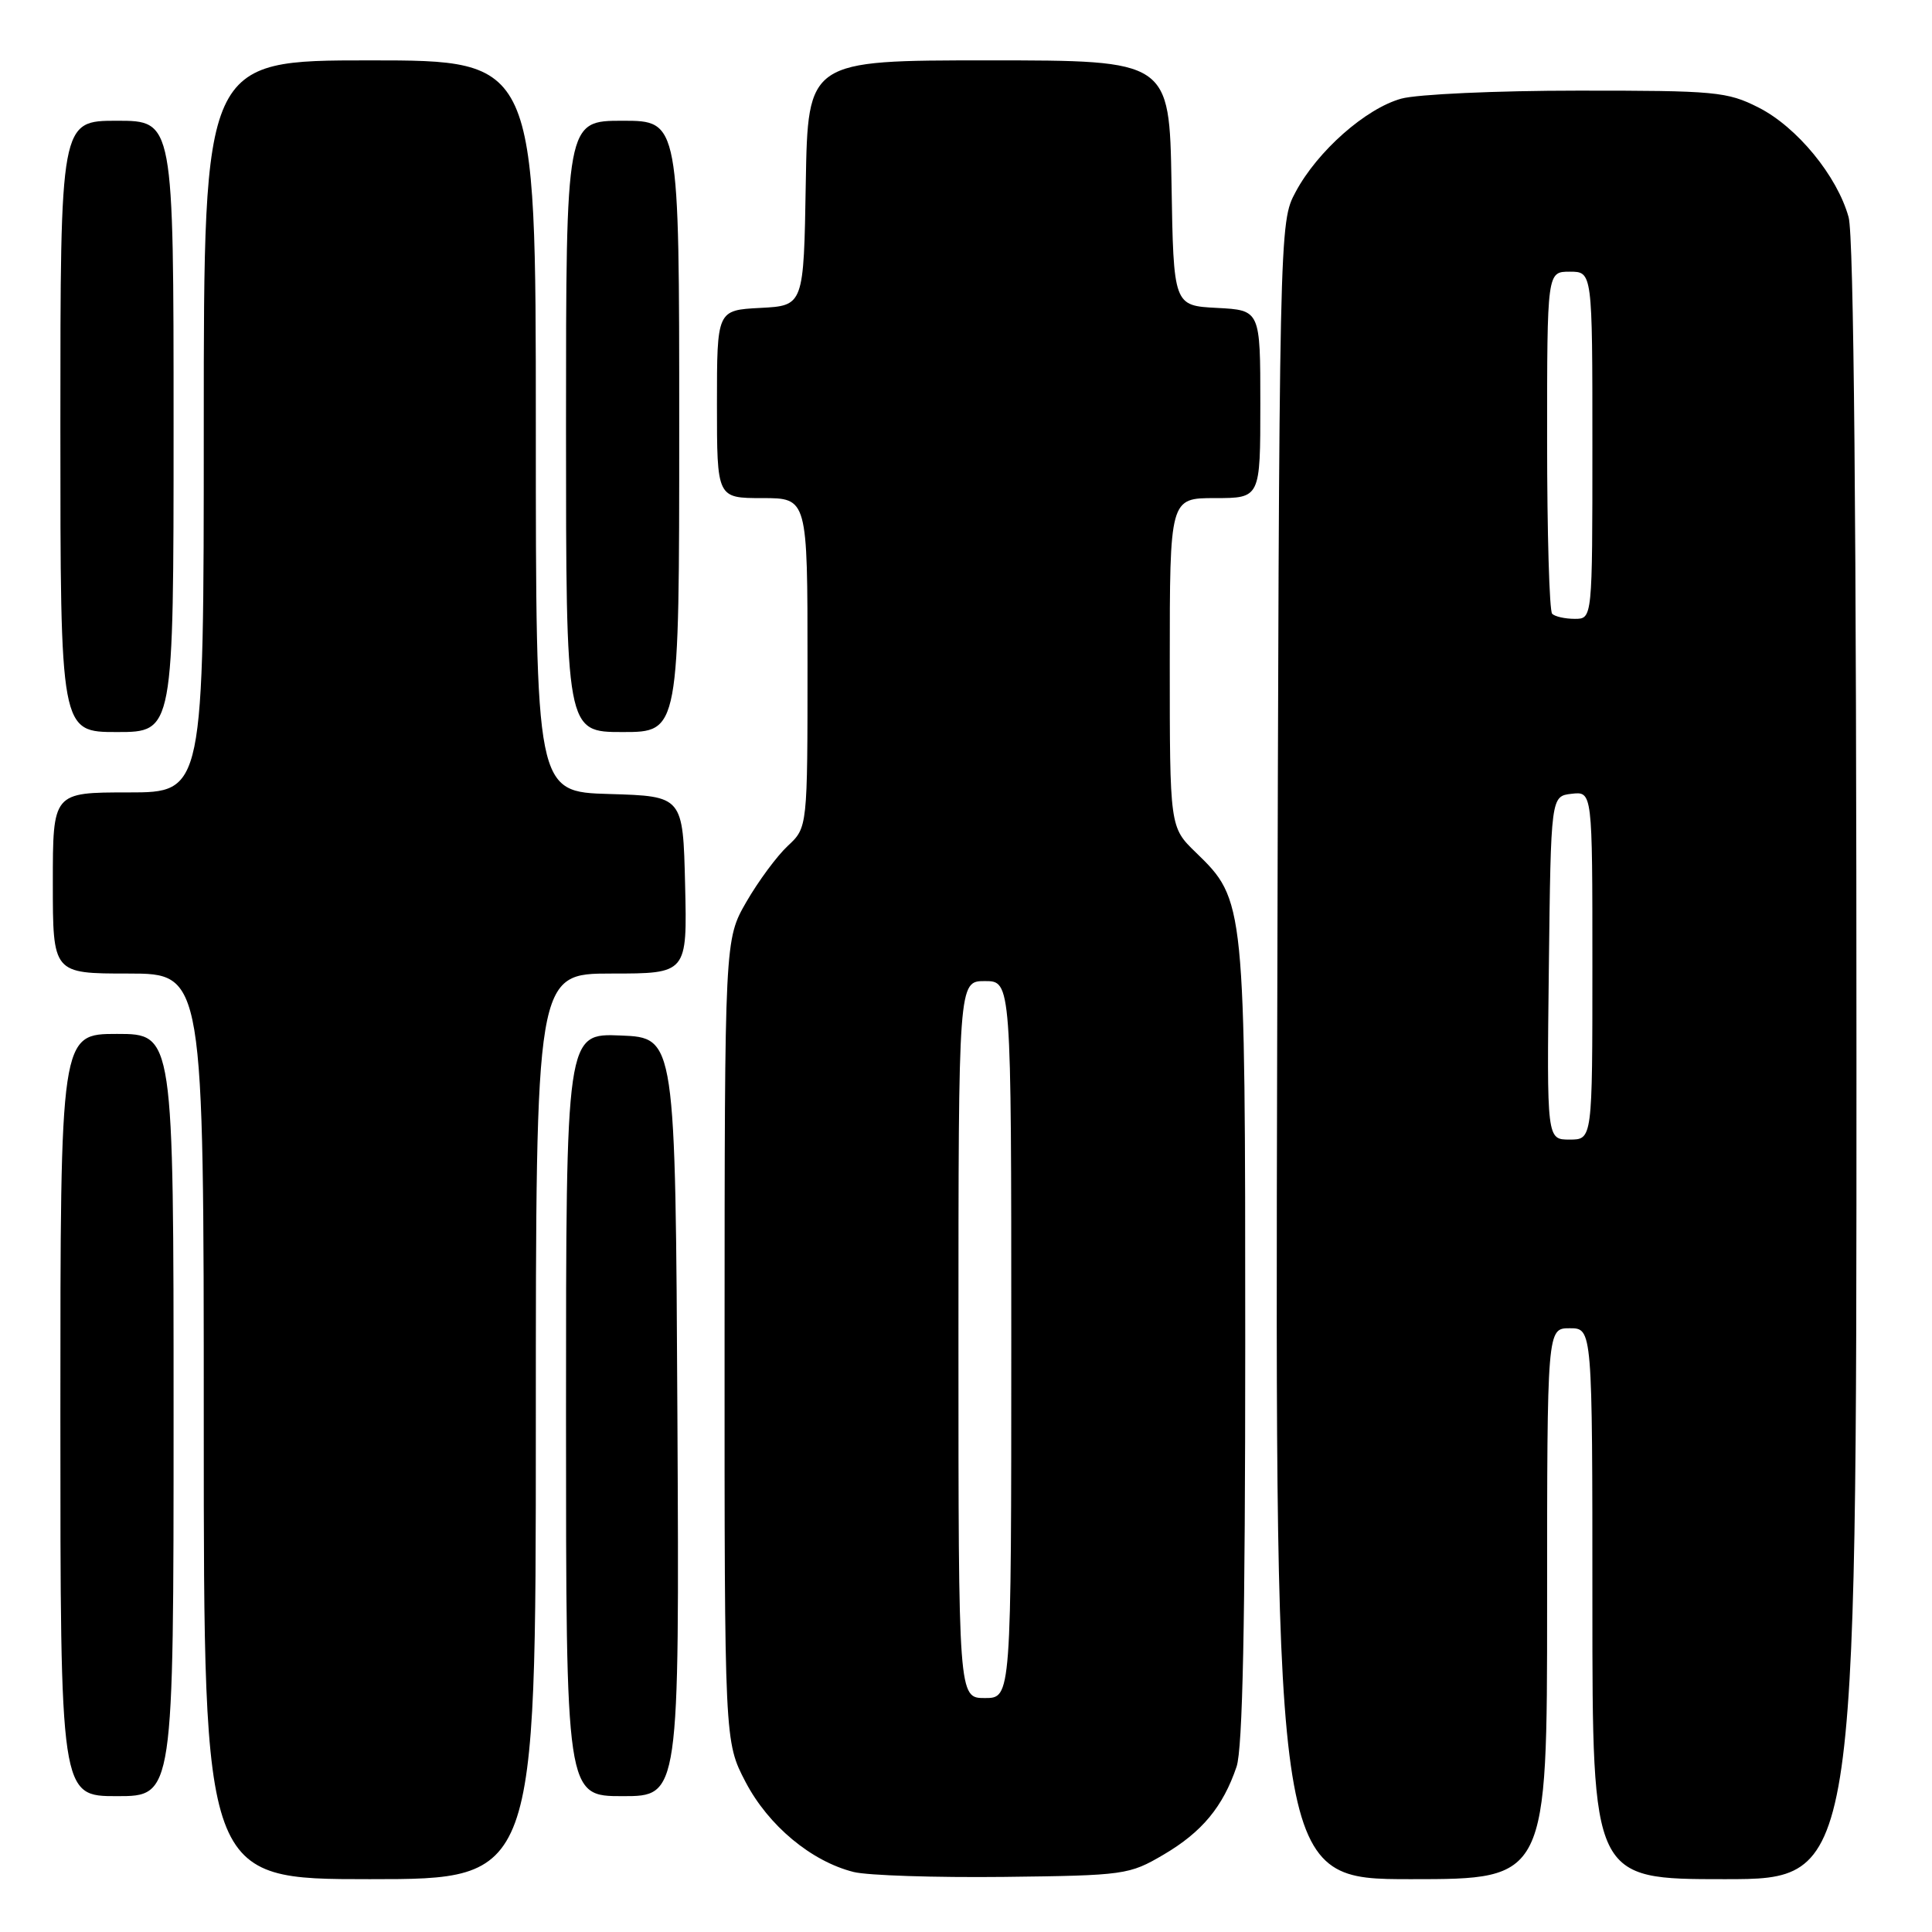 <?xml version="1.0" encoding="UTF-8" standalone="no"?>
<!DOCTYPE svg PUBLIC "-//W3C//DTD SVG 1.1//EN" "http://www.w3.org/Graphics/SVG/1.1/DTD/svg11.dtd" >
<svg xmlns="http://www.w3.org/2000/svg" xmlns:xlink="http://www.w3.org/1999/xlink" version="1.1" viewBox="0 0 256 256">
 <g >
 <path fill="currentColor"
d=" M 71.00 189.00 C 71.00 129.00 71.00 129.00 81.03 129.00 C 91.06 129.00 91.06 129.00 90.78 117.25 C 90.50 105.50 90.50 105.50 80.75 105.21 C 71.00 104.93 71.00 104.93 71.00 56.46 C 71.00 8.00 71.00 8.00 49.00 8.00 C 27.00 8.00 27.00 8.00 27.00 56.50 C 27.00 105.00 27.00 105.00 17.00 105.00 C 7.00 105.00 7.00 105.00 7.00 117.00 C 7.00 129.00 7.00 129.00 17.00 129.00 C 27.00 129.00 27.00 129.00 27.00 189.00 C 27.00 249.00 27.00 249.00 49.00 249.00 C 71.00 249.00 71.00 249.00 71.00 189.00 Z  M 154.18 245.75 C 159.27 242.76 162.05 239.41 163.85 234.10 C 164.66 231.70 165.00 215.17 165.00 178.03 C 165.00 119.47 164.98 119.28 158.46 112.96 C 155.00 109.61 155.00 109.61 155.00 87.80 C 155.00 66.00 155.00 66.00 161.00 66.00 C 167.00 66.00 167.00 66.00 167.00 53.55 C 167.00 41.10 167.00 41.10 161.25 40.80 C 155.50 40.50 155.50 40.50 155.23 24.25 C 154.95 8.00 154.95 8.00 131.00 8.00 C 107.05 8.00 107.05 8.00 106.77 24.25 C 106.50 40.50 106.50 40.50 100.75 40.80 C 95.00 41.10 95.00 41.10 95.00 53.55 C 95.00 66.00 95.00 66.00 101.00 66.00 C 107.00 66.00 107.00 66.00 107.00 87.83 C 107.00 109.65 107.00 109.65 104.39 112.08 C 102.96 113.41 100.49 116.75 98.90 119.50 C 96.02 124.50 96.02 124.50 96.01 177.64 C 96.00 230.77 96.00 230.77 98.79 236.12 C 101.82 241.91 107.50 246.64 113.12 248.05 C 114.98 248.51 123.92 248.80 133.00 248.70 C 149.04 248.51 149.63 248.42 154.18 245.75 Z  M 205.00 212.50 C 205.00 176.00 205.00 176.00 208.00 176.00 C 211.00 176.00 211.00 176.00 211.00 212.50 C 211.00 249.00 211.00 249.00 228.50 249.00 C 246.00 249.00 246.00 249.00 245.99 140.75 C 245.99 69.26 245.64 31.23 244.95 28.78 C 243.44 23.31 238.10 16.82 233.02 14.25 C 228.86 12.14 227.32 12.00 209.04 12.01 C 198.29 12.01 187.78 12.49 185.68 13.07 C 180.96 14.38 174.57 20.02 171.68 25.43 C 169.50 29.50 169.50 29.50 169.23 139.25 C 168.96 249.00 168.96 249.00 186.98 249.00 C 205.00 249.00 205.00 249.00 205.00 212.50 Z  M 23.00 187.50 C 23.00 137.00 23.00 137.00 15.50 137.00 C 8.00 137.00 8.00 137.00 8.00 187.50 C 8.00 238.00 8.00 238.00 15.50 238.00 C 23.00 238.00 23.00 238.00 23.00 187.50 Z  M 89.76 187.75 C 89.50 137.50 89.50 137.50 82.25 137.21 C 75.00 136.91 75.00 136.91 75.00 187.46 C 75.00 238.00 75.00 238.00 82.51 238.00 C 90.02 238.00 90.02 238.00 89.76 187.75 Z  M 23.00 56.50 C 23.00 16.00 23.00 16.00 15.50 16.00 C 8.00 16.00 8.00 16.00 8.00 56.50 C 8.00 97.00 8.00 97.00 15.50 97.00 C 23.00 97.00 23.00 97.00 23.00 56.50 Z  M 90.00 56.50 C 90.00 16.00 90.00 16.00 82.50 16.00 C 75.00 16.00 75.00 16.00 75.00 56.50 C 75.00 97.00 75.00 97.00 82.50 97.00 C 90.00 97.00 90.00 97.00 90.00 56.50 Z  M 127.00 177.50 C 127.00 130.00 127.00 130.00 130.50 130.00 C 134.00 130.00 134.00 130.00 134.00 177.50 C 134.00 225.00 134.00 225.00 130.50 225.00 C 127.00 225.00 127.00 225.00 127.00 177.50 Z  M 205.23 128.25 C 205.50 105.50 205.50 105.50 208.25 105.18 C 211.00 104.87 211.00 104.87 211.00 127.93 C 211.00 151.00 211.00 151.00 207.98 151.00 C 204.96 151.00 204.96 151.00 205.23 128.25 Z  M 205.67 81.33 C 205.30 80.97 205.00 70.62 205.00 58.33 C 205.00 36.00 205.00 36.00 208.00 36.00 C 211.00 36.00 211.00 36.00 211.00 59.00 C 211.00 82.00 211.00 82.00 208.67 82.00 C 207.38 82.00 206.03 81.70 205.67 81.33 Z "/>
</g>
</svg>